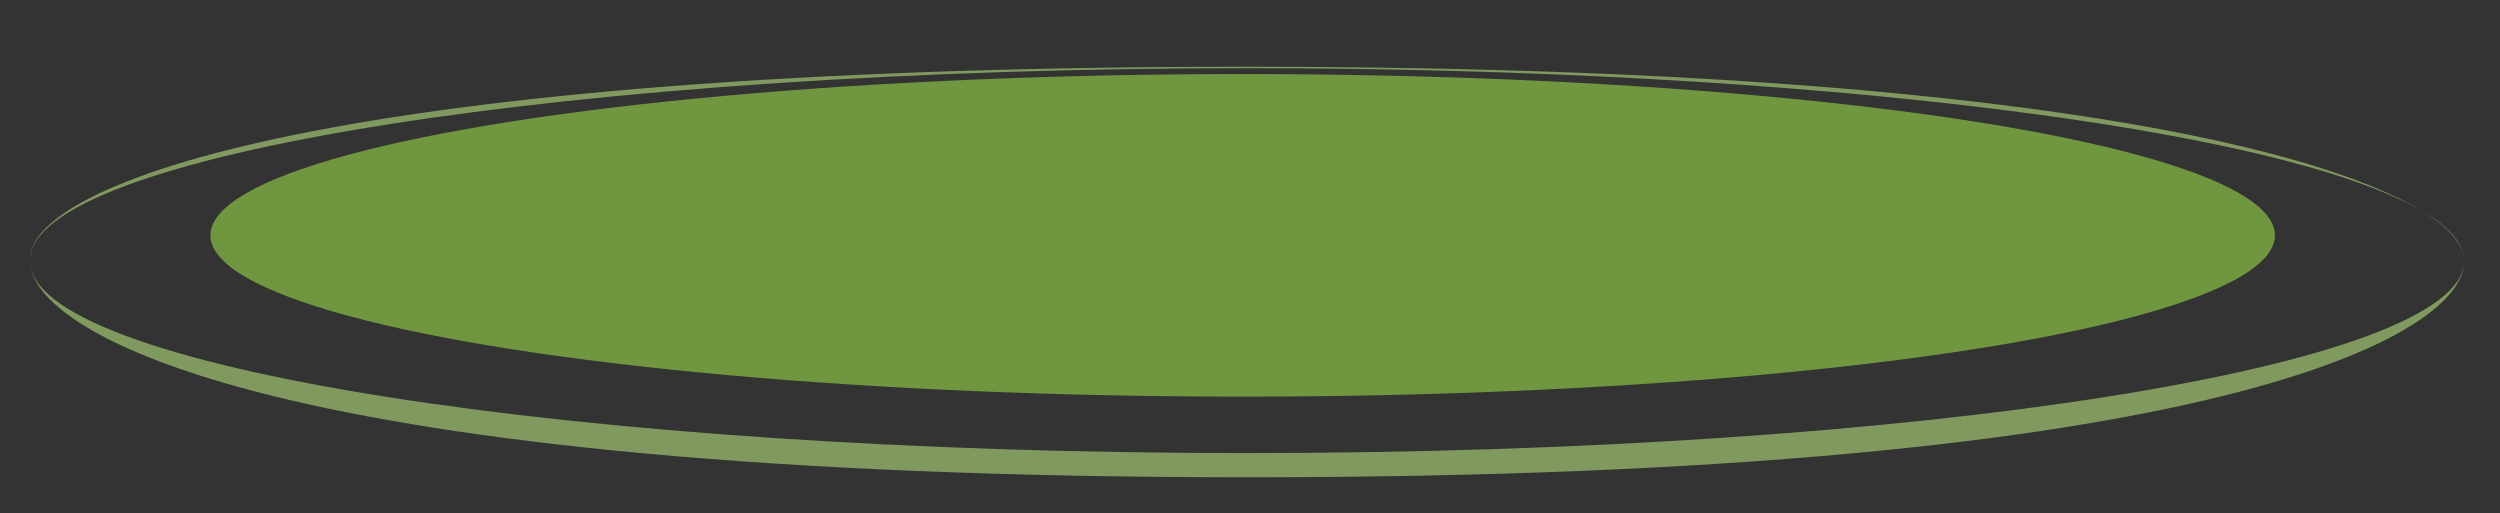 <?xml version="1.0" encoding="utf-8"?>
<!-- Generator: Adobe Illustrator 27.5.0, SVG Export Plug-In . SVG Version: 6.00 Build 0)  -->
<svg version="1.1" id="레이어_1" xmlns="http://www.w3.org/2000/svg" xmlns:xlink="http://www.w3.org/1999/xlink" x="0px"
	 y="0px" viewBox="0 0 341 70" style="enable-background:new 0 0 341 70;" xml:space="preserve">
<rect x="0" y="0" width="341" height="70" fill="#333333" stroke="none"/>
<style type="text/css">
	.st0{fill:#AEFA4E;fill-opacity:0.5;}
	.st1{opacity:0.5;}
	.st2{fill:#CCFF8B;}
</style>
<g>
	<ellipse class="st0" cx="169.5" cy="32.1" rx="140.8" ry="22"/>
</g>
<g class="st1">
	<path class="st2" d="M170.1,9.3c-91.7,0-166,11.8-166,26.2C3.7,25.1,45.2,9.1,170,9.1c98.8,0,145.1,10.4,160.2,19.6
		c3.7,2.1,5.7,4.3,5.9,6.6c0,0.1,0,0.2,0,0.3c0-0.1,0-0.2,0-0.3c-0.2-2-2-4.3-5.9-6.6C311,17.5,246.6,9.3,170.1,9.3z"/>
</g>
<g class="st1">
	<path class="st2" d="M170.1,61.8c91.7,0,166-11.8,166-26.2c0.2,9.8-32.8,29.5-165.9,29.5C37.2,65.1,4.1,45.4,4.1,35.6
		C4.1,50.1,78.5,61.8,170.1,61.8z"/>
</g>
</svg>
